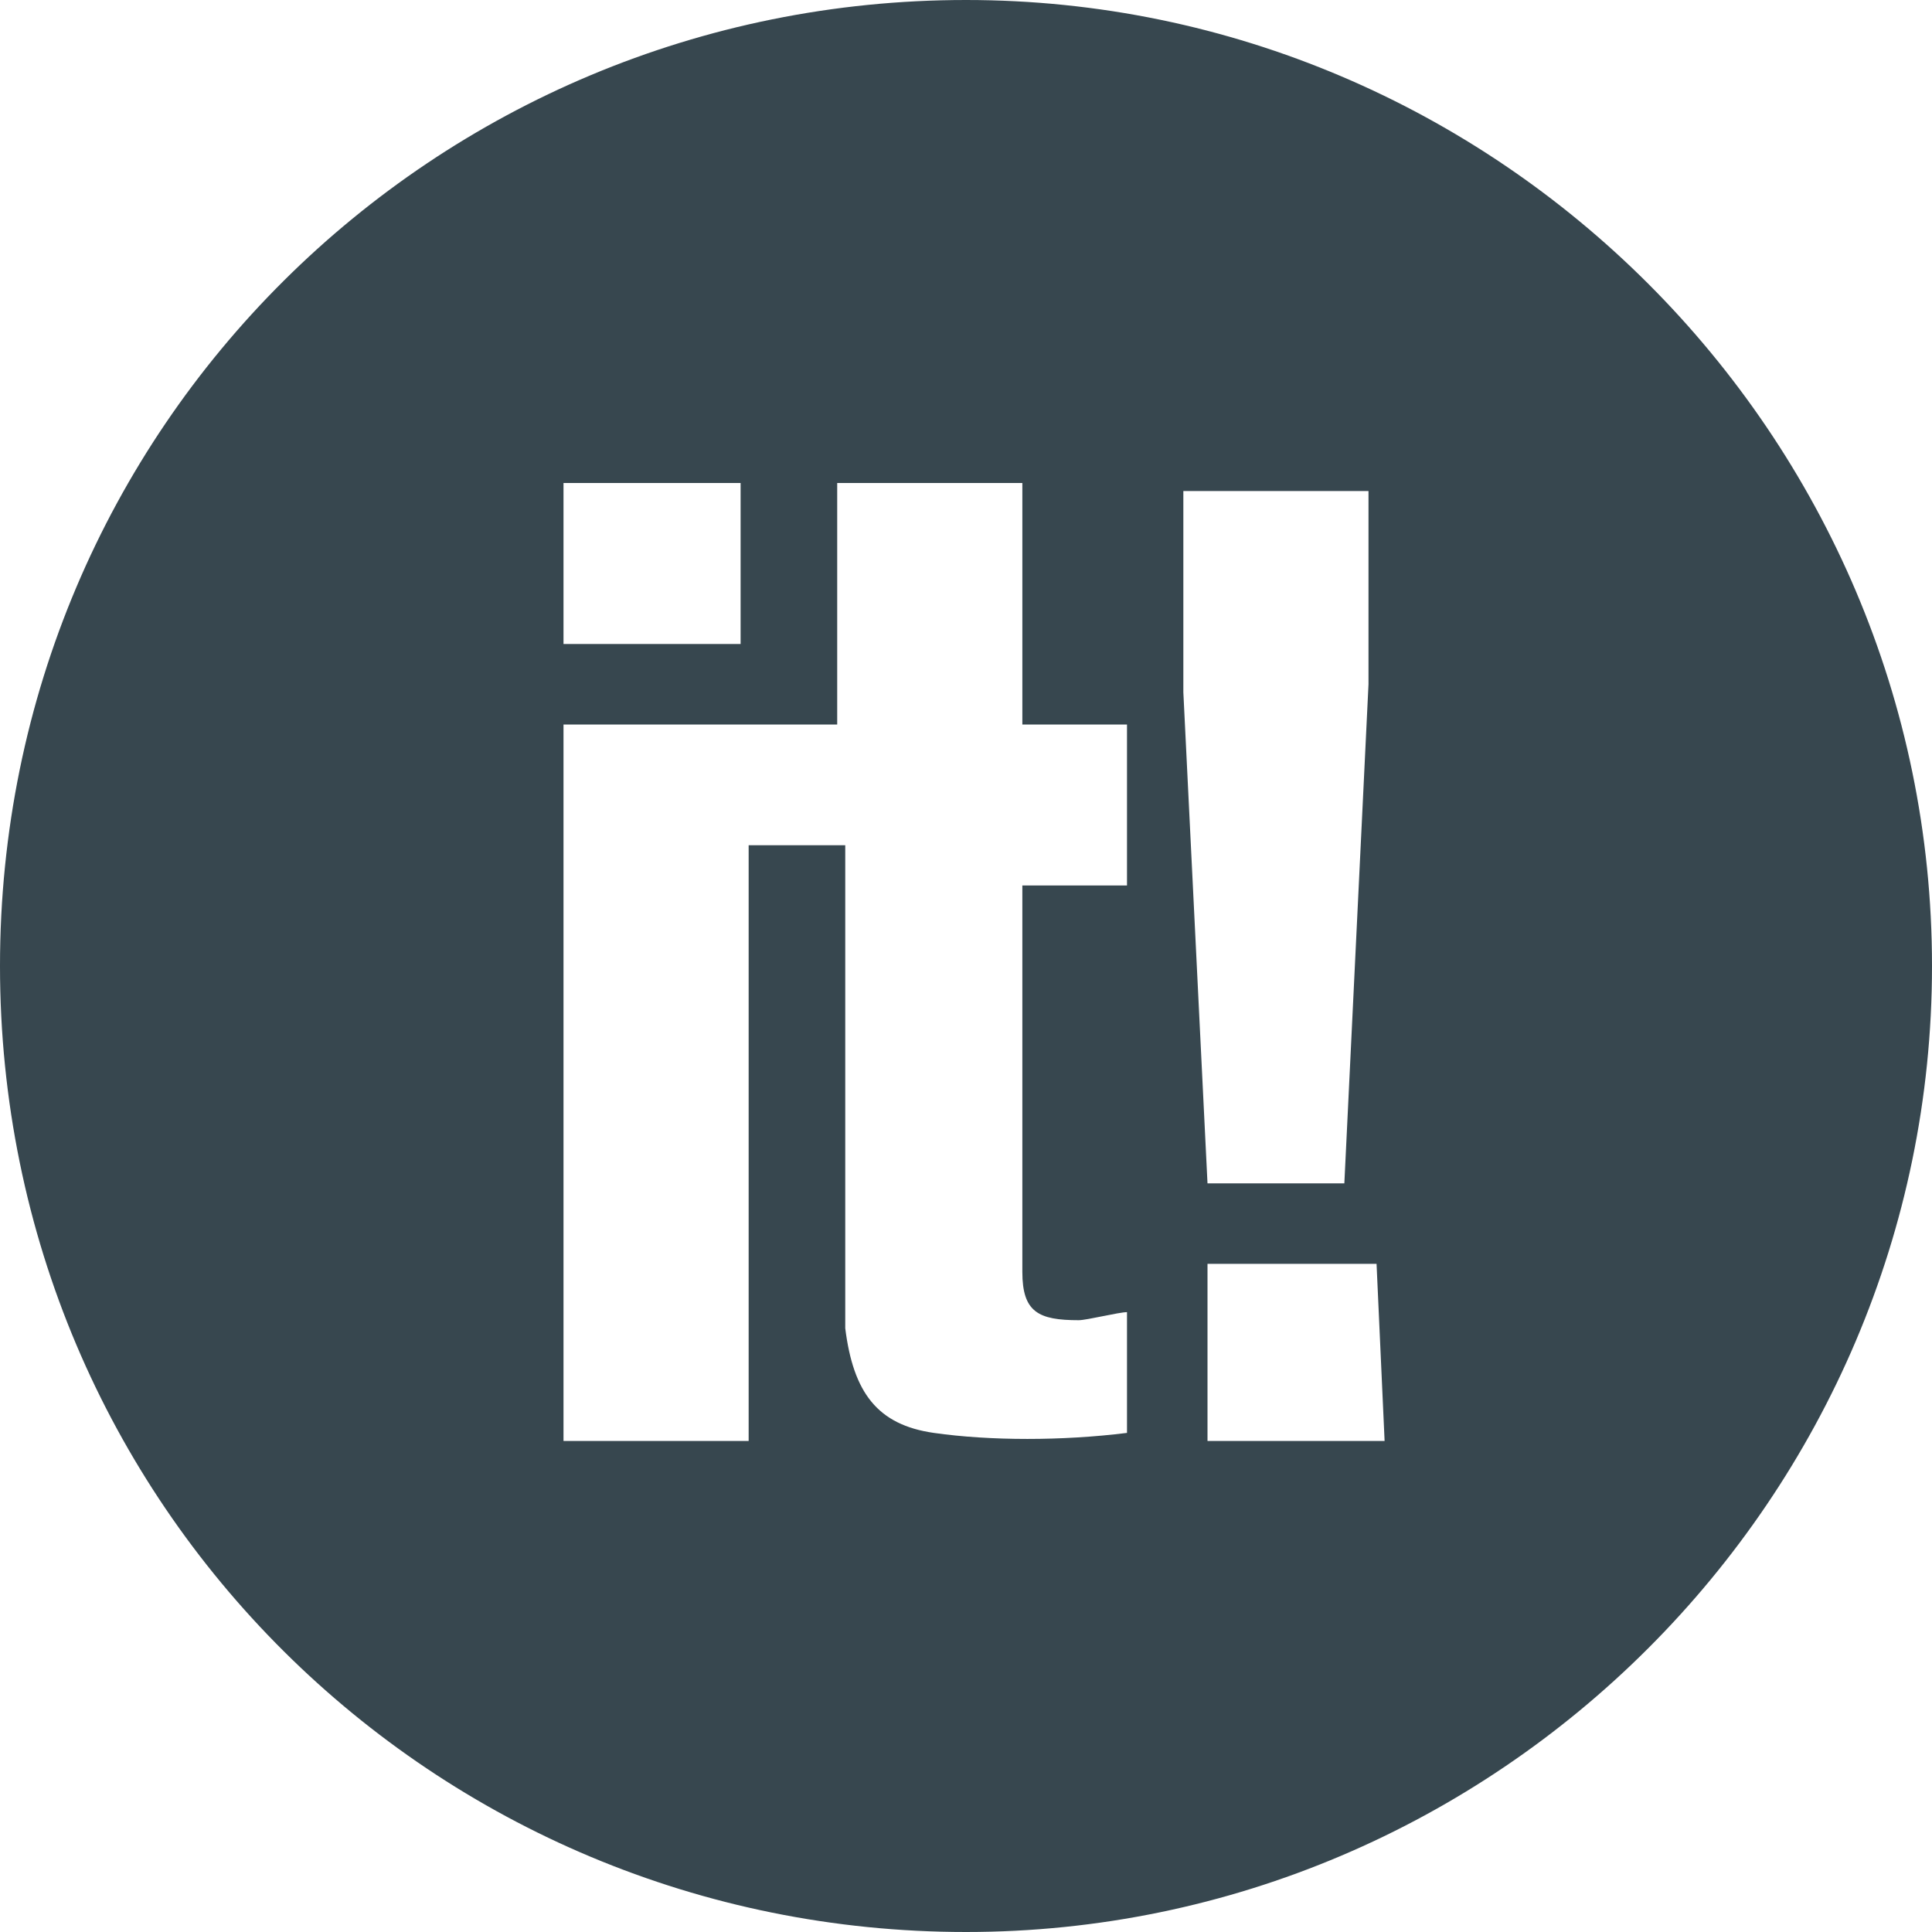 <?xml version="1.0" encoding="utf-8"?>
<!-- Generator: Adobe Illustrator 19.2.1, SVG Export Plug-In . SVG Version: 6.00 Build 0)  -->
<svg version="1.1" id="Calque_1" xmlns="http://www.w3.org/2000/svg" xmlns:xlink="http://www.w3.org/1999/xlink" x="0px" y="0px"
	 viewBox="0 0 24 24" style="enable-background:new 0 0 24 24;" xml:space="preserve">
<style type="text/css">
	.st0{fill:#37474F;}
</style>
<path class="st0" d="M12,0C5.4,0,0,5.3,0,12s5.4,12,12,12c6.6,0,12-5.4,12-12S18.6,0,12,0z M7,6c0.6,0,1.6,0,2.2,0l0,2H7L7,6z
	 M14,11h-1.3l0,4.8c0,0.5,0.2,0.6,0.7,0.6c0.1,0,0.5-0.1,0.6-0.1l0,1.5c-0.8,0.1-1.7,0.1-2.4,0c-0.7-0.1-1-0.5-1.1-1.3
	c0-0.3,0-0.5,0-0.8l0-5.2l-1.2,0l0,7.4H7v-4.6L7,9h3.4l0-3h2.3l0,3L14,9V11z M15,17.9v-2.2c0,0,0.7,0,1,0c0.3,0,0.7,0,1.1,0l0.1,2.2
	C16.5,17.9,16,17.9,15,17.9z M17,8.5l-0.3,6.2c-0.5,0-1.2,0-1.7,0l-0.3-6.1l0-2.5H17L17,8.5z"/>
</svg>
